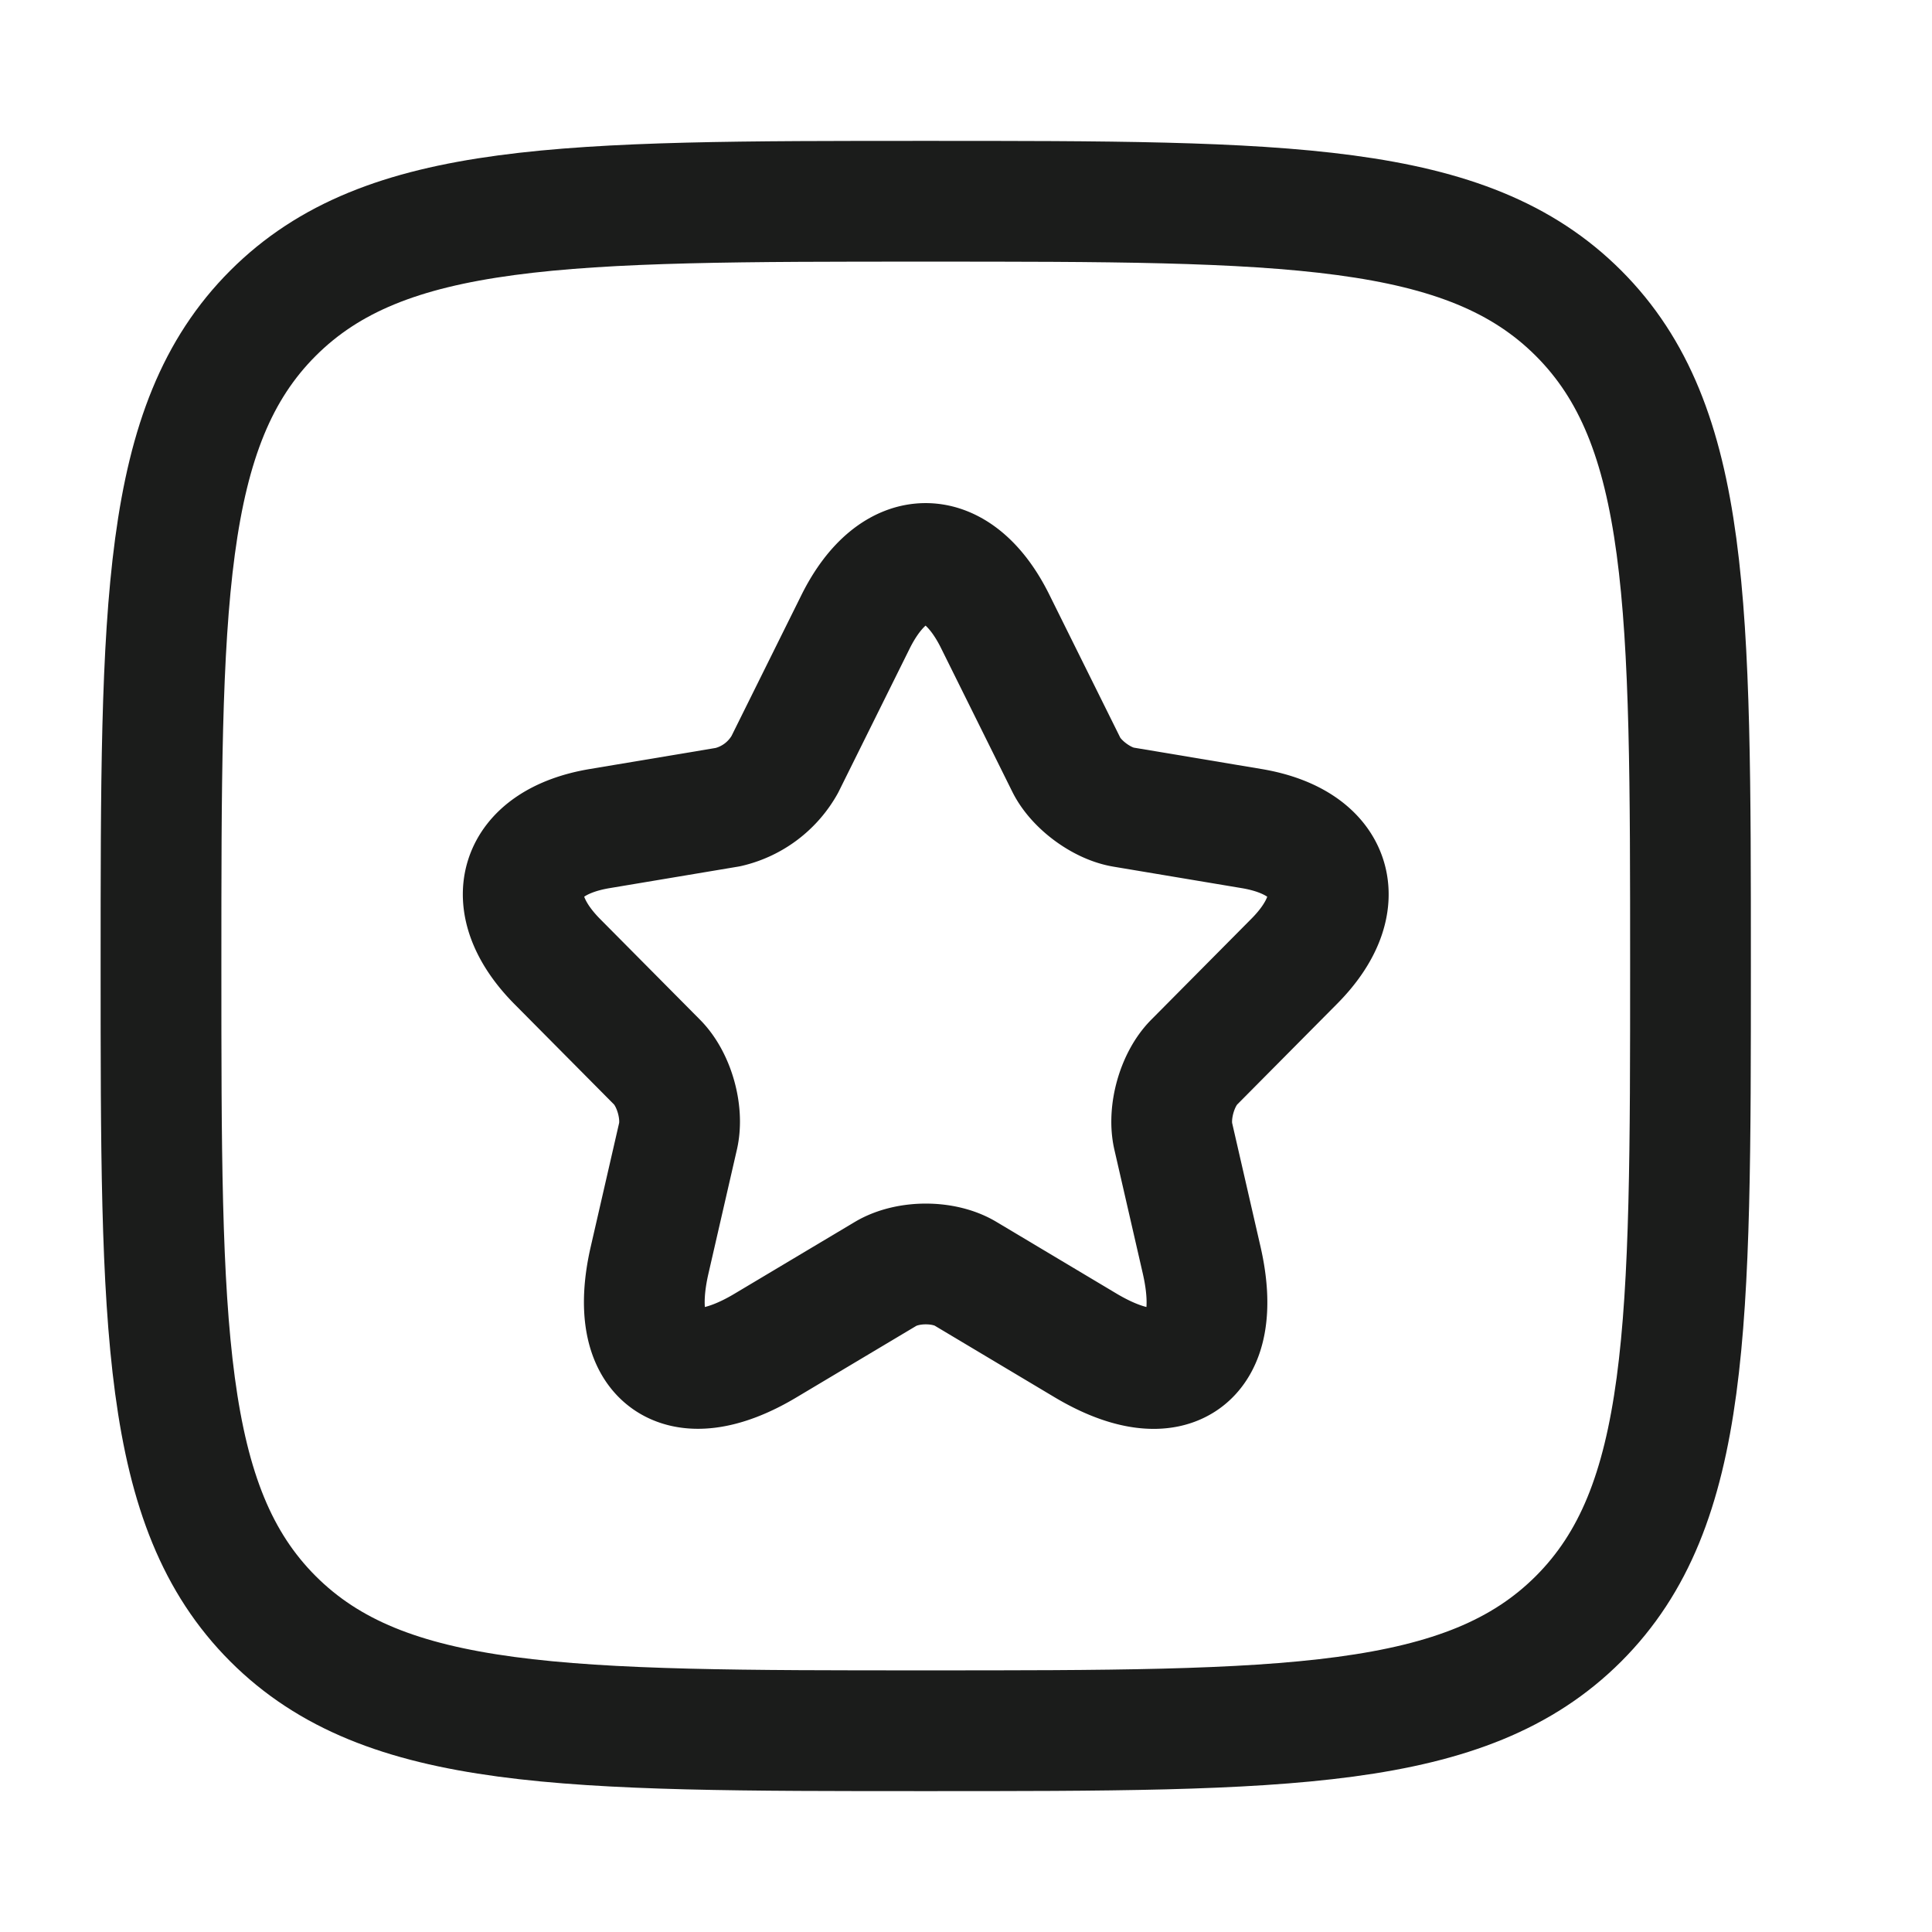 <svg xmlns="http://www.w3.org/2000/svg" width="24" height="24" fill="none" viewBox="0 0 24 24">
  <path stroke="#1B1C1B" stroke-linejoin="round" stroke-width="1.5" d="M2 12c0-4.478 0-6.718 1.391-8.109S7.021 2.5 11.5 2.5c4.478 0 6.718 0 8.109 1.391S21 7.521 21 12c0 4.478 0 6.718-1.391 8.109C18.217 21.5 15.979 21.5 11.5 21.5c-4.478 0-6.718 0-8.109-1.391C2 18.717 2 16.479 2 12Z"/>
  <path stroke="#1B1C1B" stroke-linecap="round" stroke-linejoin="round" stroke-width="1.5" d="m12.364 7.722.88 1.774c.12.247.44.484.71.53l1.595.267c1.02.171 1.26.917.524 1.653l-1.24 1.25c-.21.212-.324.62-.26.913l.355 1.547c.28 1.225-.364 1.699-1.44 1.059l-1.494-.892c-.27-.162-.715-.162-.99 0l-1.495.892c-1.07.64-1.72.161-1.44-1.059l.355-1.547c.065-.293-.05-.7-.26-.913l-1.24-1.25c-.73-.736-.495-1.482.525-1.653l1.595-.267a1.09 1.09 0 0 0 .705-.53l.88-1.774c.48-.963 1.26-.963 1.735 0Z"/>
</svg>
